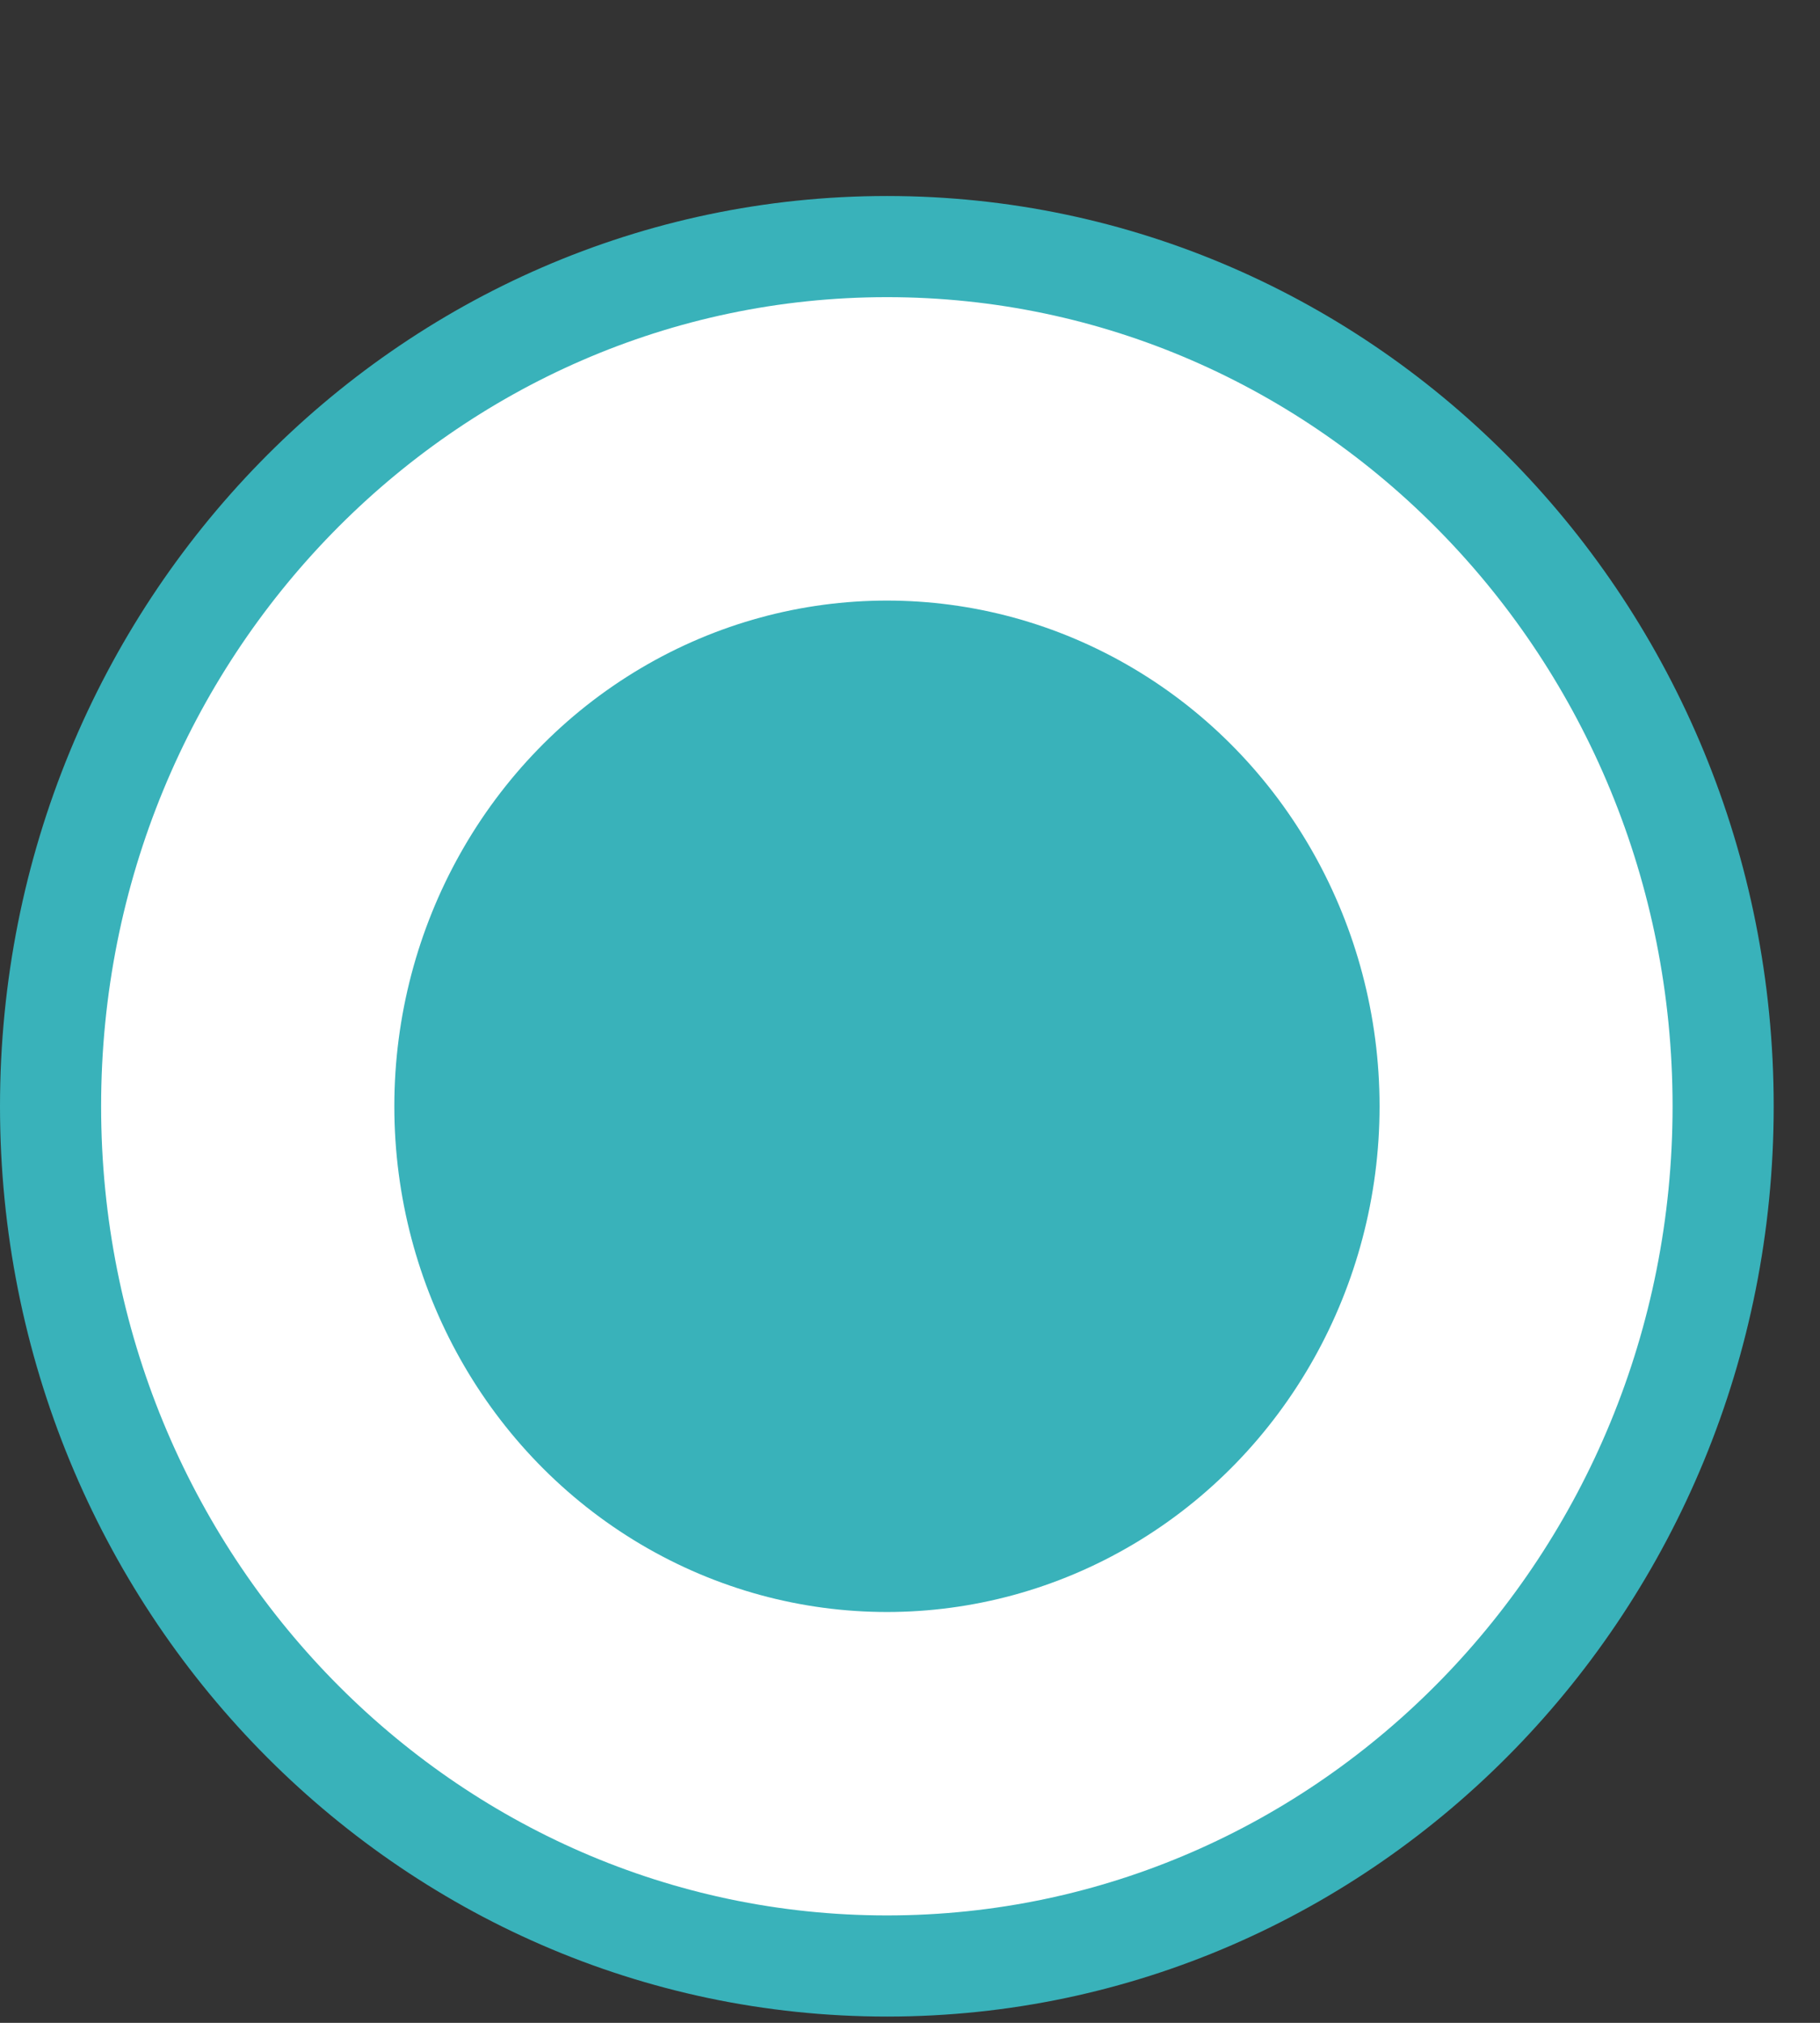 <svg width="9" height="10" viewBox="0 0 9 10" fill="none" xmlns="http://www.w3.org/2000/svg">
<rect x="0" y="0" width="9" height="10" fill="#333333" stroke="none"/>
<path d="M8.521 5.469C8.521 7.822 6.664 9.719 4.386 9.719C2.108 9.719 0.25 7.822 0.25 5.469C0.25 3.115 2.108 1.219 4.386 1.219C6.664 1.219 8.521 3.115 8.521 5.469Z" fill="white" stroke="#39B2BA" stroke-width="0.5"/>
<ellipse cx="4.386" cy="5.469" rx="2.436" ry="2.5" fill="#39B2BA"/>
</svg>
